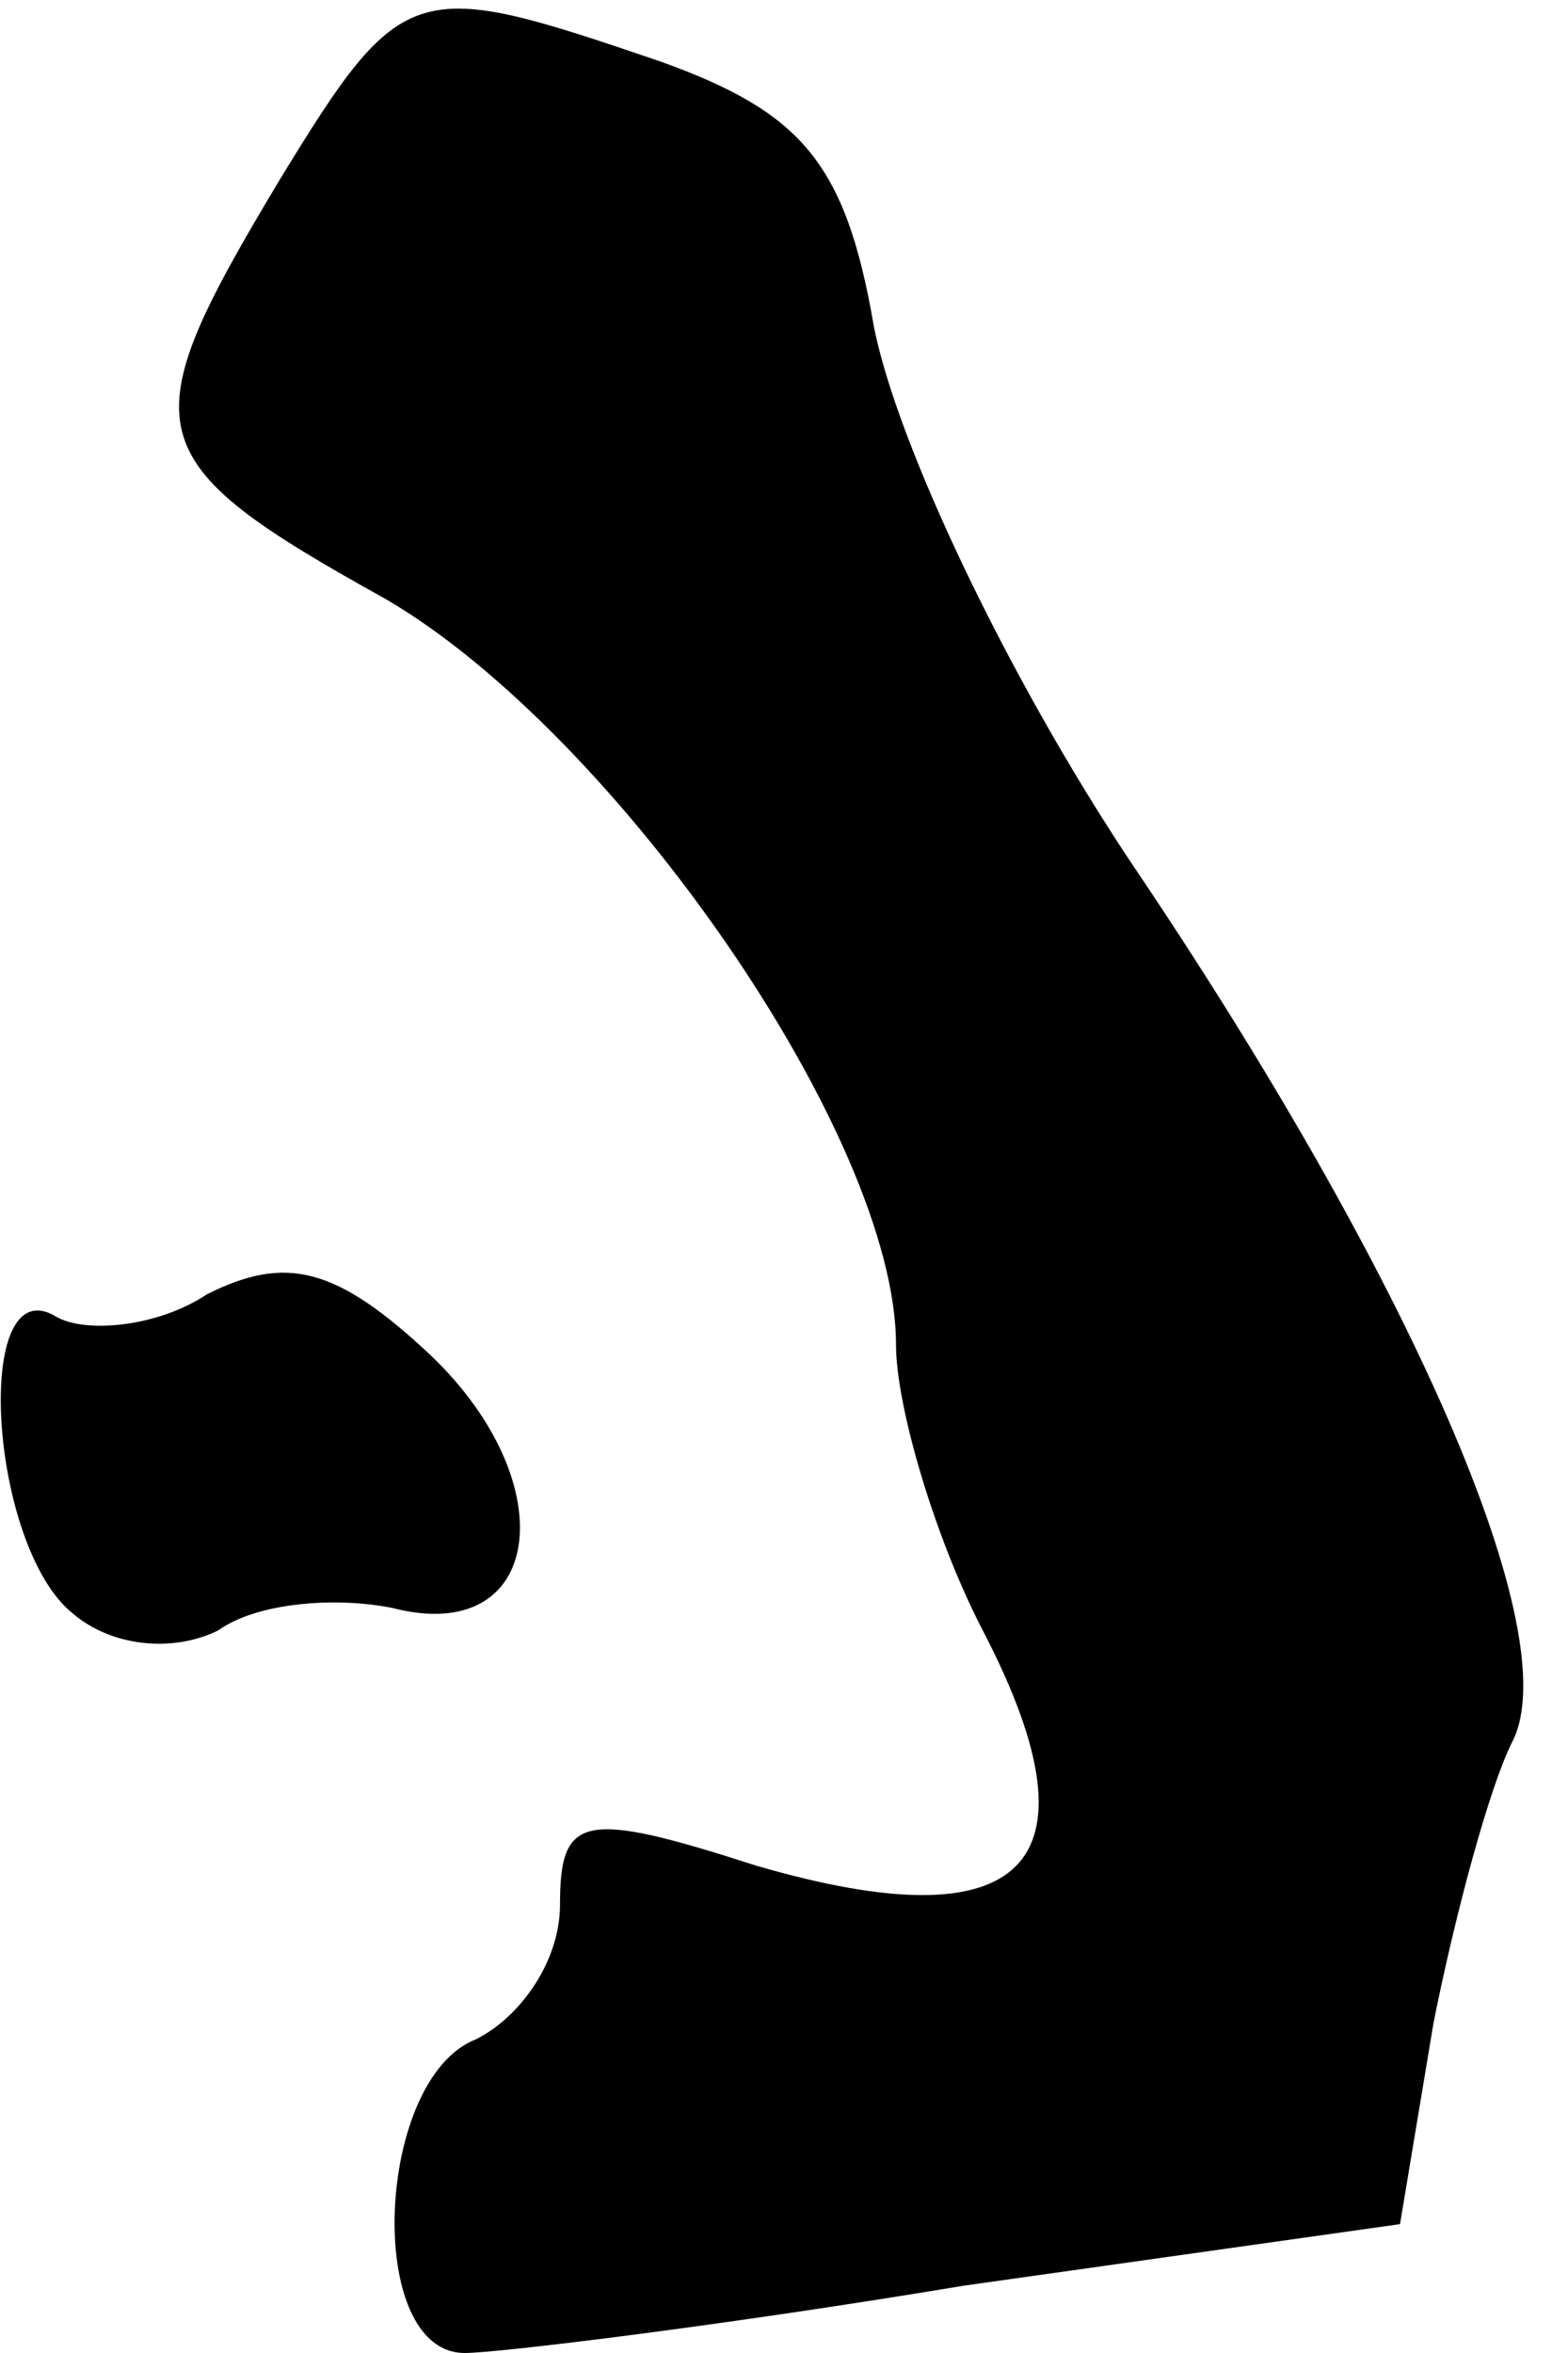 <?xml version="1.0" standalone="no"?>
<!DOCTYPE svg PUBLIC "-//W3C//DTD SVG 20010904//EN"
 "http://www.w3.org/TR/2001/REC-SVG-20010904/DTD/svg10.dtd">
<svg version="1.0" xmlns="http://www.w3.org/2000/svg"
 width="28pt" height="42pt" viewBox="0 0 28 42"
 preserveAspectRatio="xMidYMid meet">
<g transform="translate(0,42) scale(0.1,-0.1)"
fill="#000000" stroke="none">
<path fill="#000000" stroke="none" d="M50 388 c-27 -45 -26 -50 19 -75 41
-24 91 -96 91 -133 0 -11 7 -35 16 -52 21 -41 7 -55 -41 -41 -31 10 -35 9 -35
-7 0 -10 -7 -20 -15 -24 -18 -7 -20 -56 -2 -56 6 0 47 5 89 12 l78 11 6 36 c4
20 10 42 14 50 10 19 -18 83 -68 157 -22 33 -42 75 -46 96 -5 29 -13 38 -38
47 -44 15 -46 15 -68 -21z"/>
<path fill="#000000" stroke="none" d="M37 189 c-9 -6 -22 -7 -27 -4 -15 9
-12 -41 3 -53 7 -6 18 -7 26 -3 7 5 21 6 31 4 27 -7 31 22 7 45 -17 16 -26 18
-40 11z"/>
</g>
</svg>
